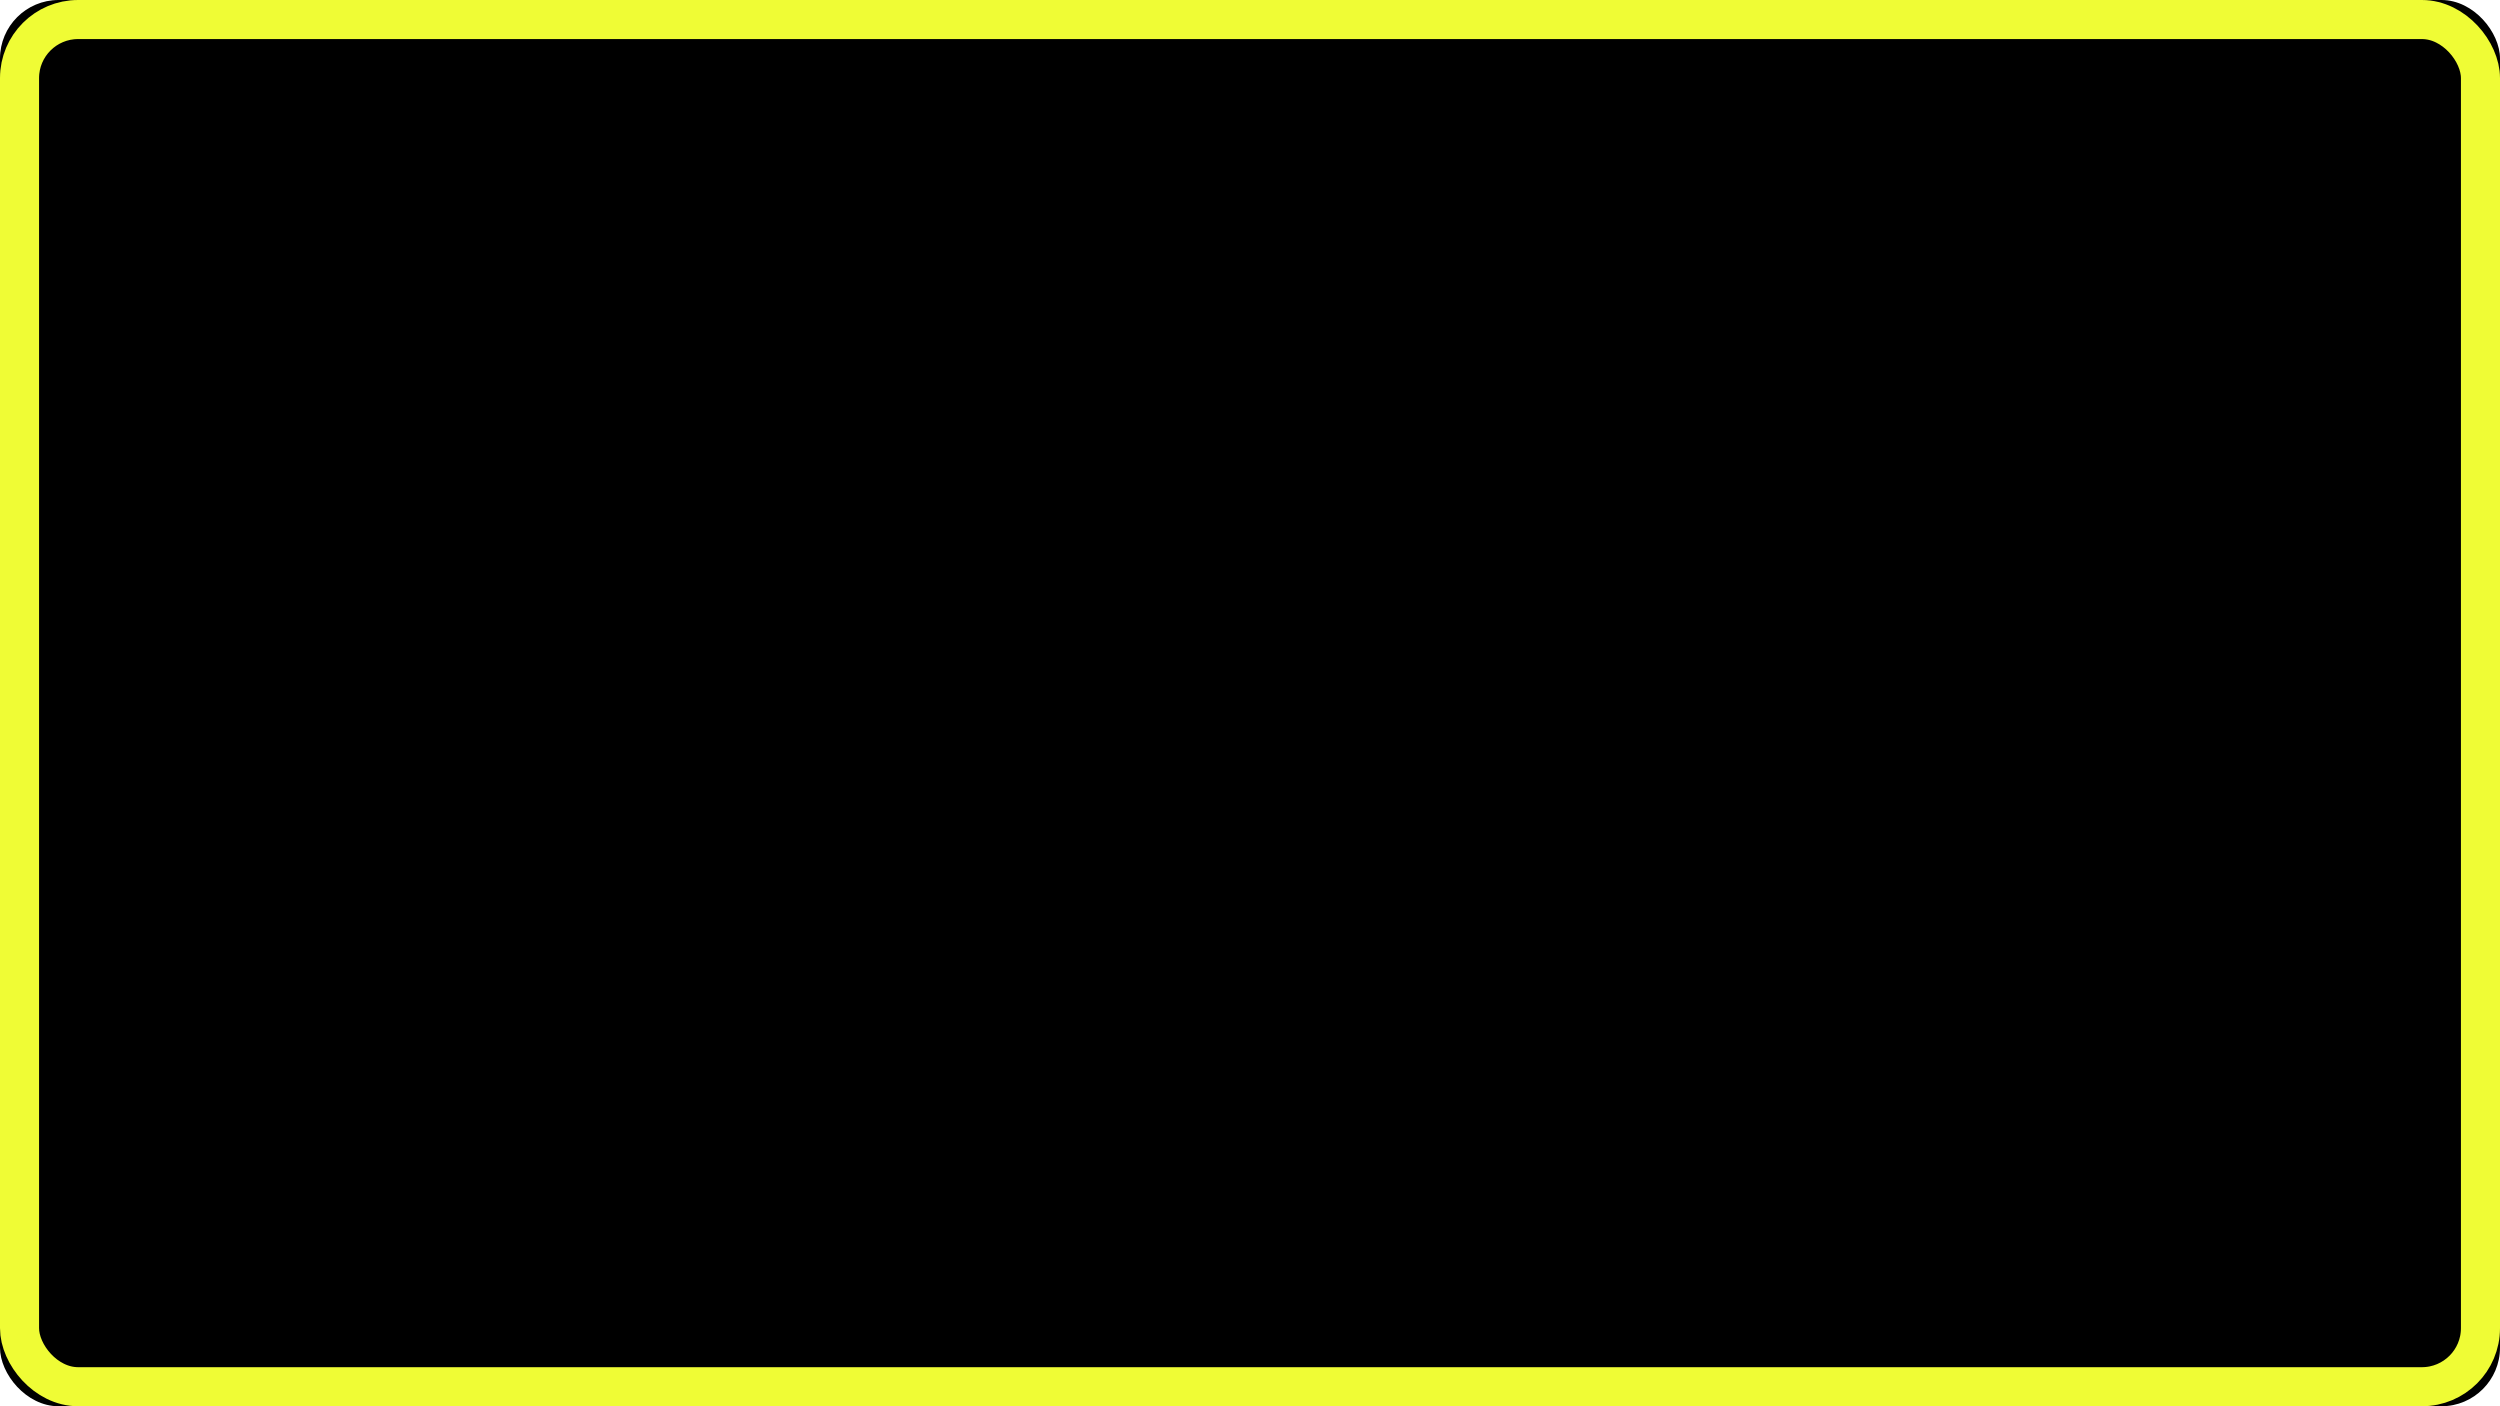 <svg xmlns="http://www.w3.org/2000/svg" xmlns:xlink="http://www.w3.org/1999/xlink" width="128" height="72" viewBox="0 0 128 72">
    <defs>
        <filter id="r7yziu4s1a" width="103.1%" height="105.6%" x="-1.6%" y="-2.8%" filterUnits="objectBoundingBox">
            <feGaussianBlur in="SourceAlpha" result="shadowBlurInner1" stdDeviation="2"/>
            <feOffset in="shadowBlurInner1" result="shadowOffsetInner1"/>
            <feComposite in="shadowOffsetInner1" in2="SourceAlpha" k2="-1" k3="1" operator="arithmetic" result="shadowInnerInner1"/>
            <feColorMatrix in="shadowInnerInner1" values="0 0 0 0 0 0 0 0 0 0 0 0 0 0 0 0 0 0 1 0"/>
        </filter>
        <rect id="2zf79g6c1b" width="128" height="72" x="0" y="0" rx="3"/>
    </defs>
    <g fill="none" fill-rule="evenodd">
        <g>
            <g>
                <g transform="translate(-615 -2275) translate(615 2275)">
                    <use fill="#000" filter="url(#r7yziu4s1a)" xlink:href="#2zf79g6c1b"/>
                    <rect width="126" height="70" x="1" y="1" stroke="#EFFC35" stroke-linejoin="square" stroke-width="2" rx="3"/>
                </g>
            </g>
        </g>
    </g>
</svg>
